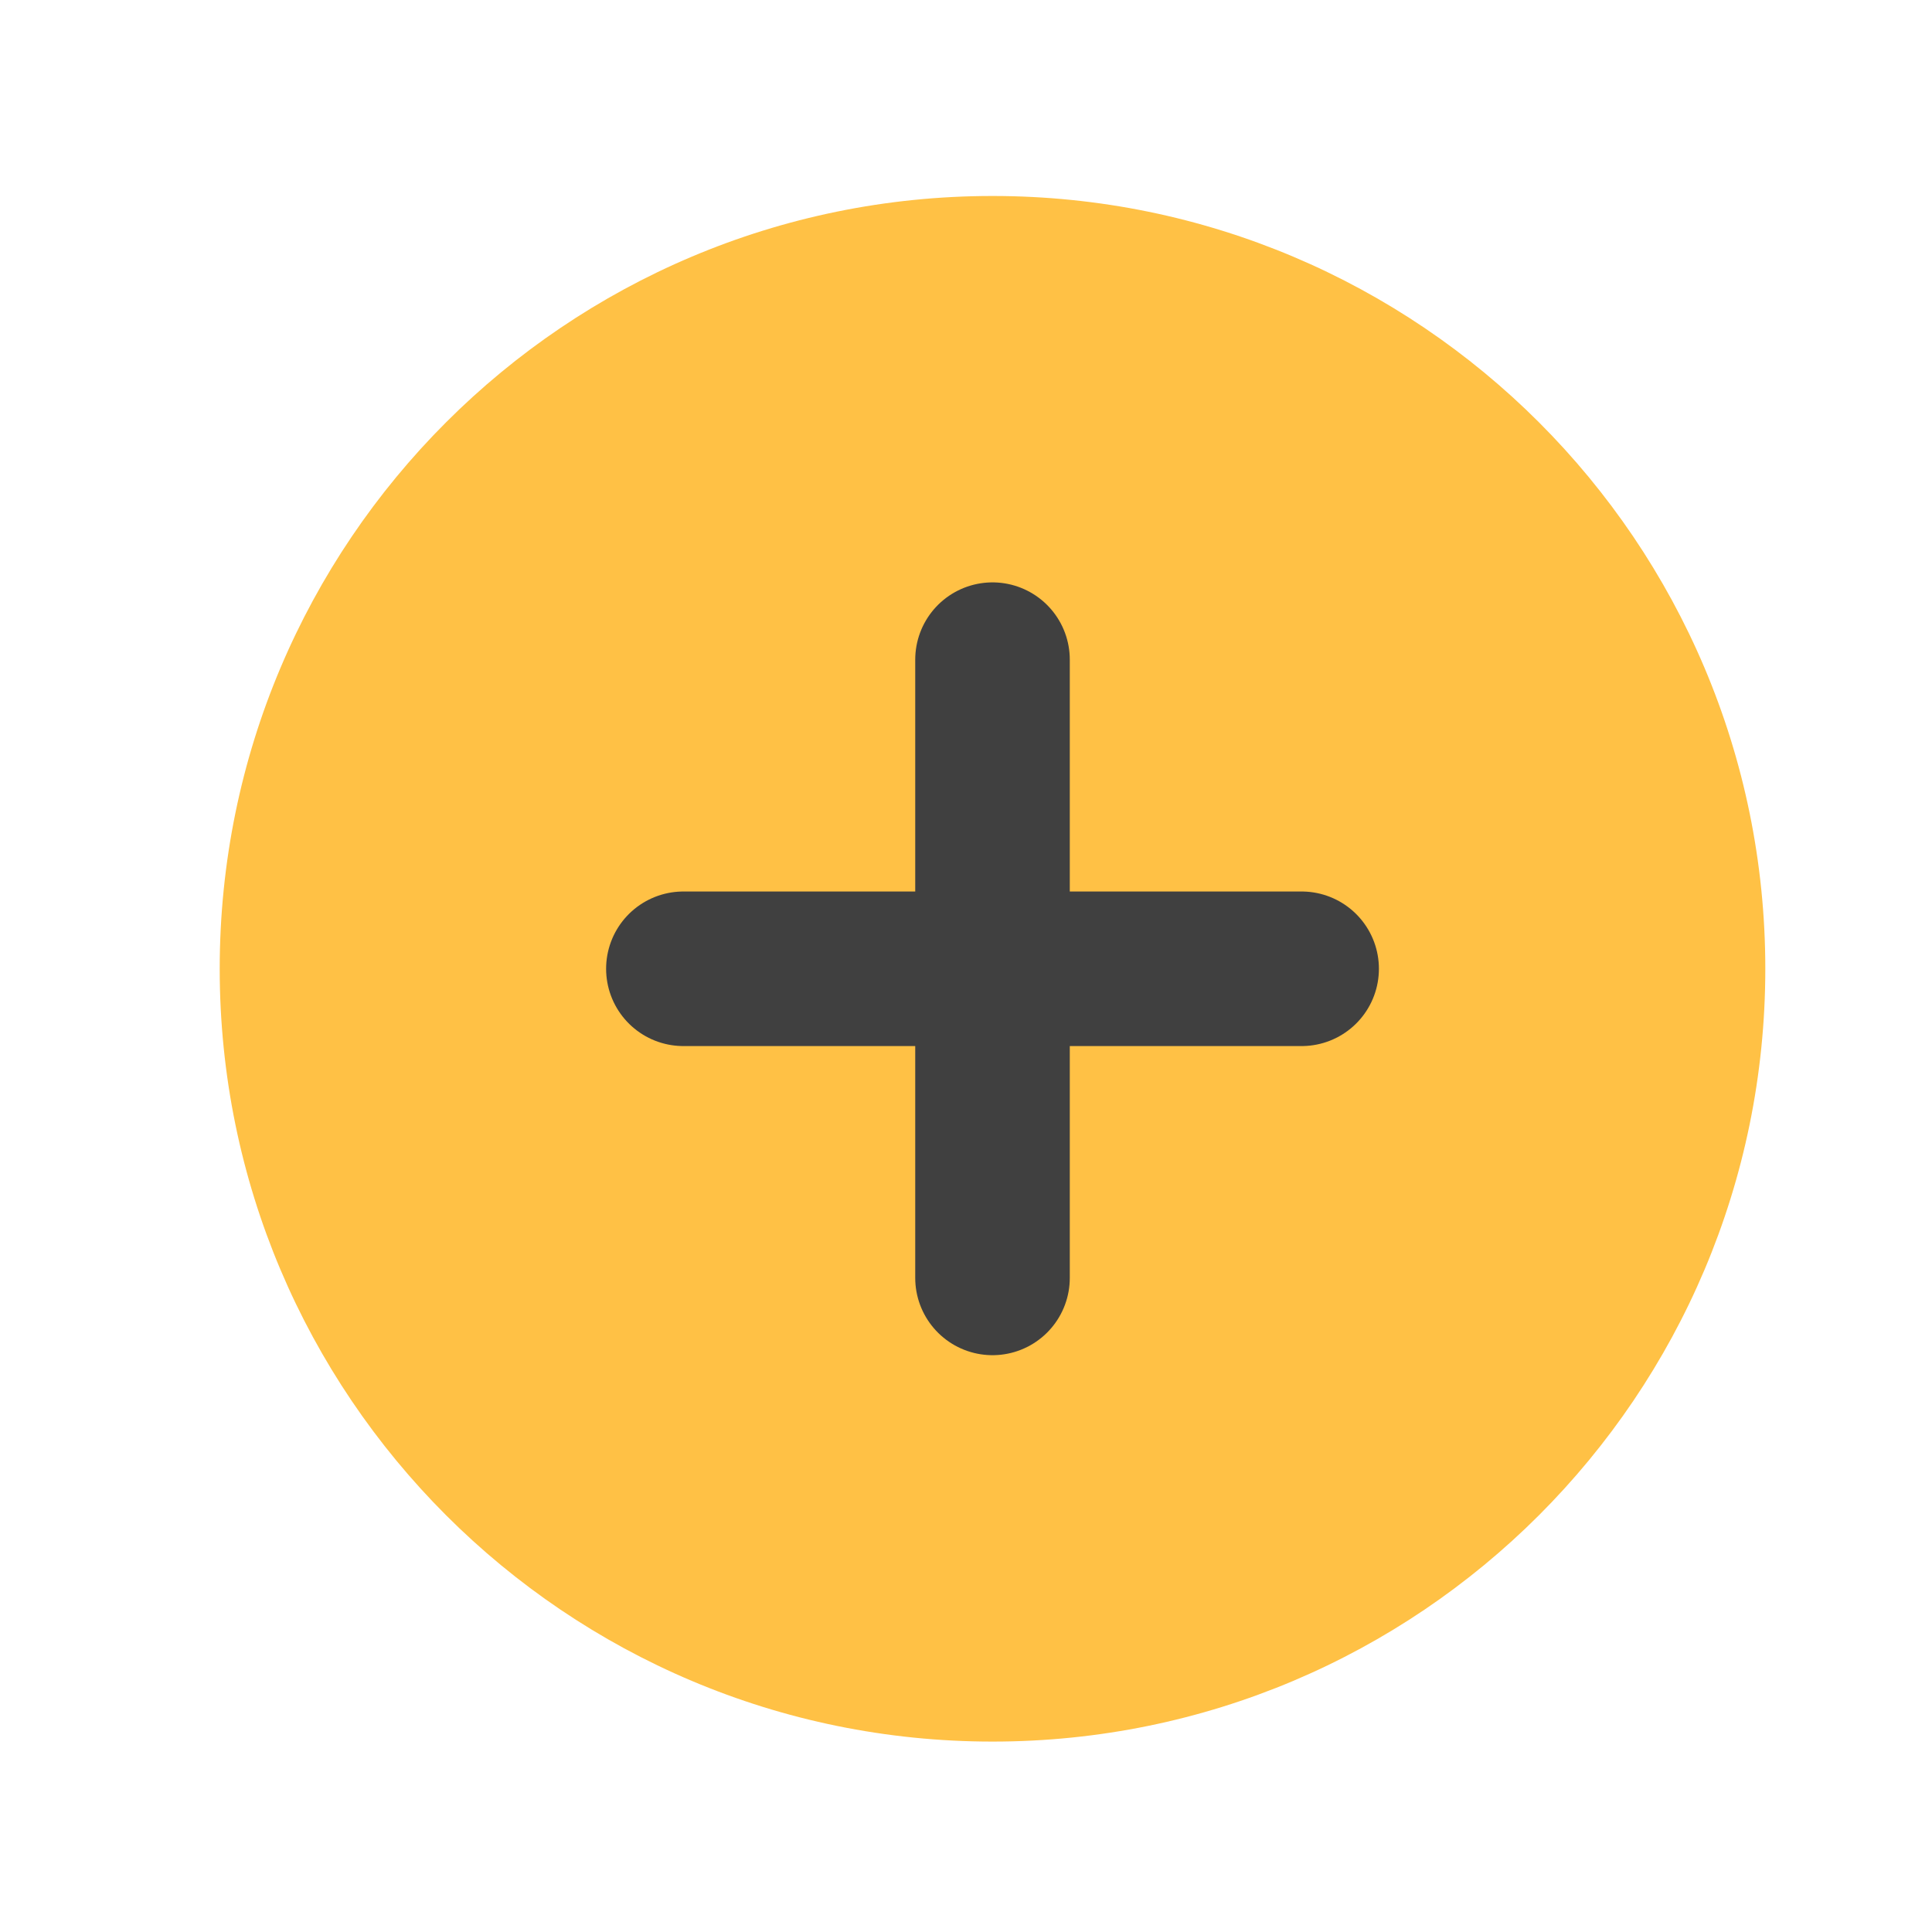 <svg width="43" height="43" viewBox="0 0 25 25" fill="none" xmlns="http://www.w3.org/2000/svg">
<path d="M12.843 22.536C18.366 22.536 22.843 18.059 22.843 12.536C22.843 7.013 18.366 2.536 12.843 2.536C7.32 2.536 2.843 7.013 2.843 12.536C2.843 18.059 7.32 22.536 12.843 22.536Z" fill="#FFC145"/>
<path d="M12.843 8.536V16.536" stroke="#404040" stroke-width="2" stroke-linecap="round" stroke-linejoin="round"/>
<path d="M8.843 12.536H16.843" stroke="#404040" stroke-width="2" stroke-linecap="round" stroke-linejoin="round"/>
</svg>
